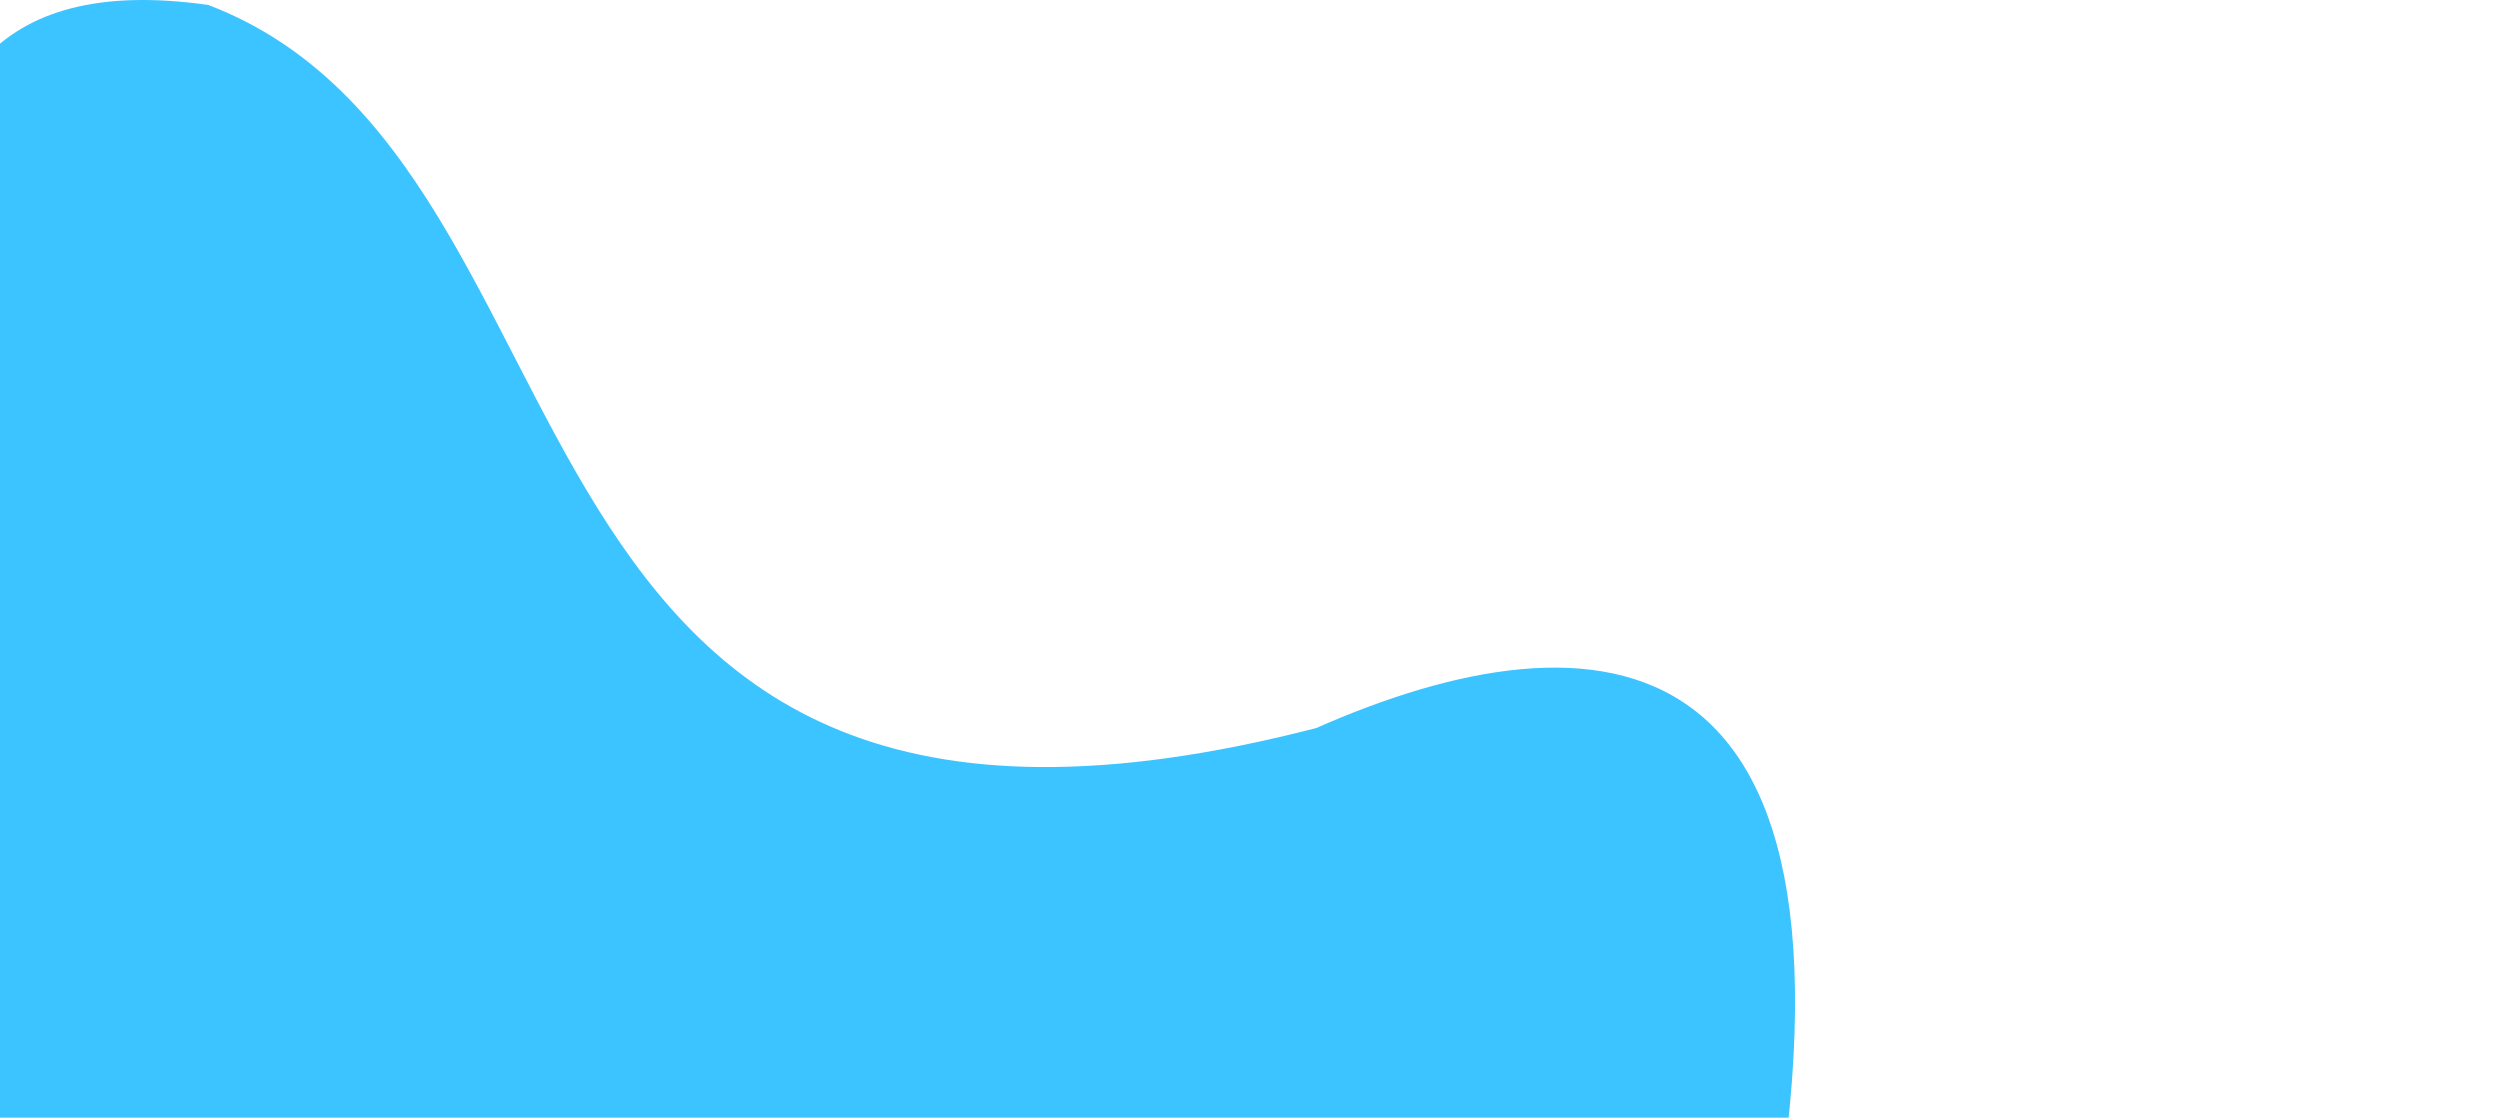 <svg width="680" height="304" viewBox="0 0 680 304" fill="none" xmlns="http://www.w3.org/2000/svg">
<path d="M679.834 493.354C639.157 410.854 459.157 455.854 480.157 346.354C514.489 167.337 433.157 164.854 358.019 198.027C125.069 258.197 170.657 44.854 56.657 1.354C-62.843 -15.646 -10.397 131.353 -11.843 221.13V493.354H679.834Z" fill="#3BC4FF"/>
</svg>

